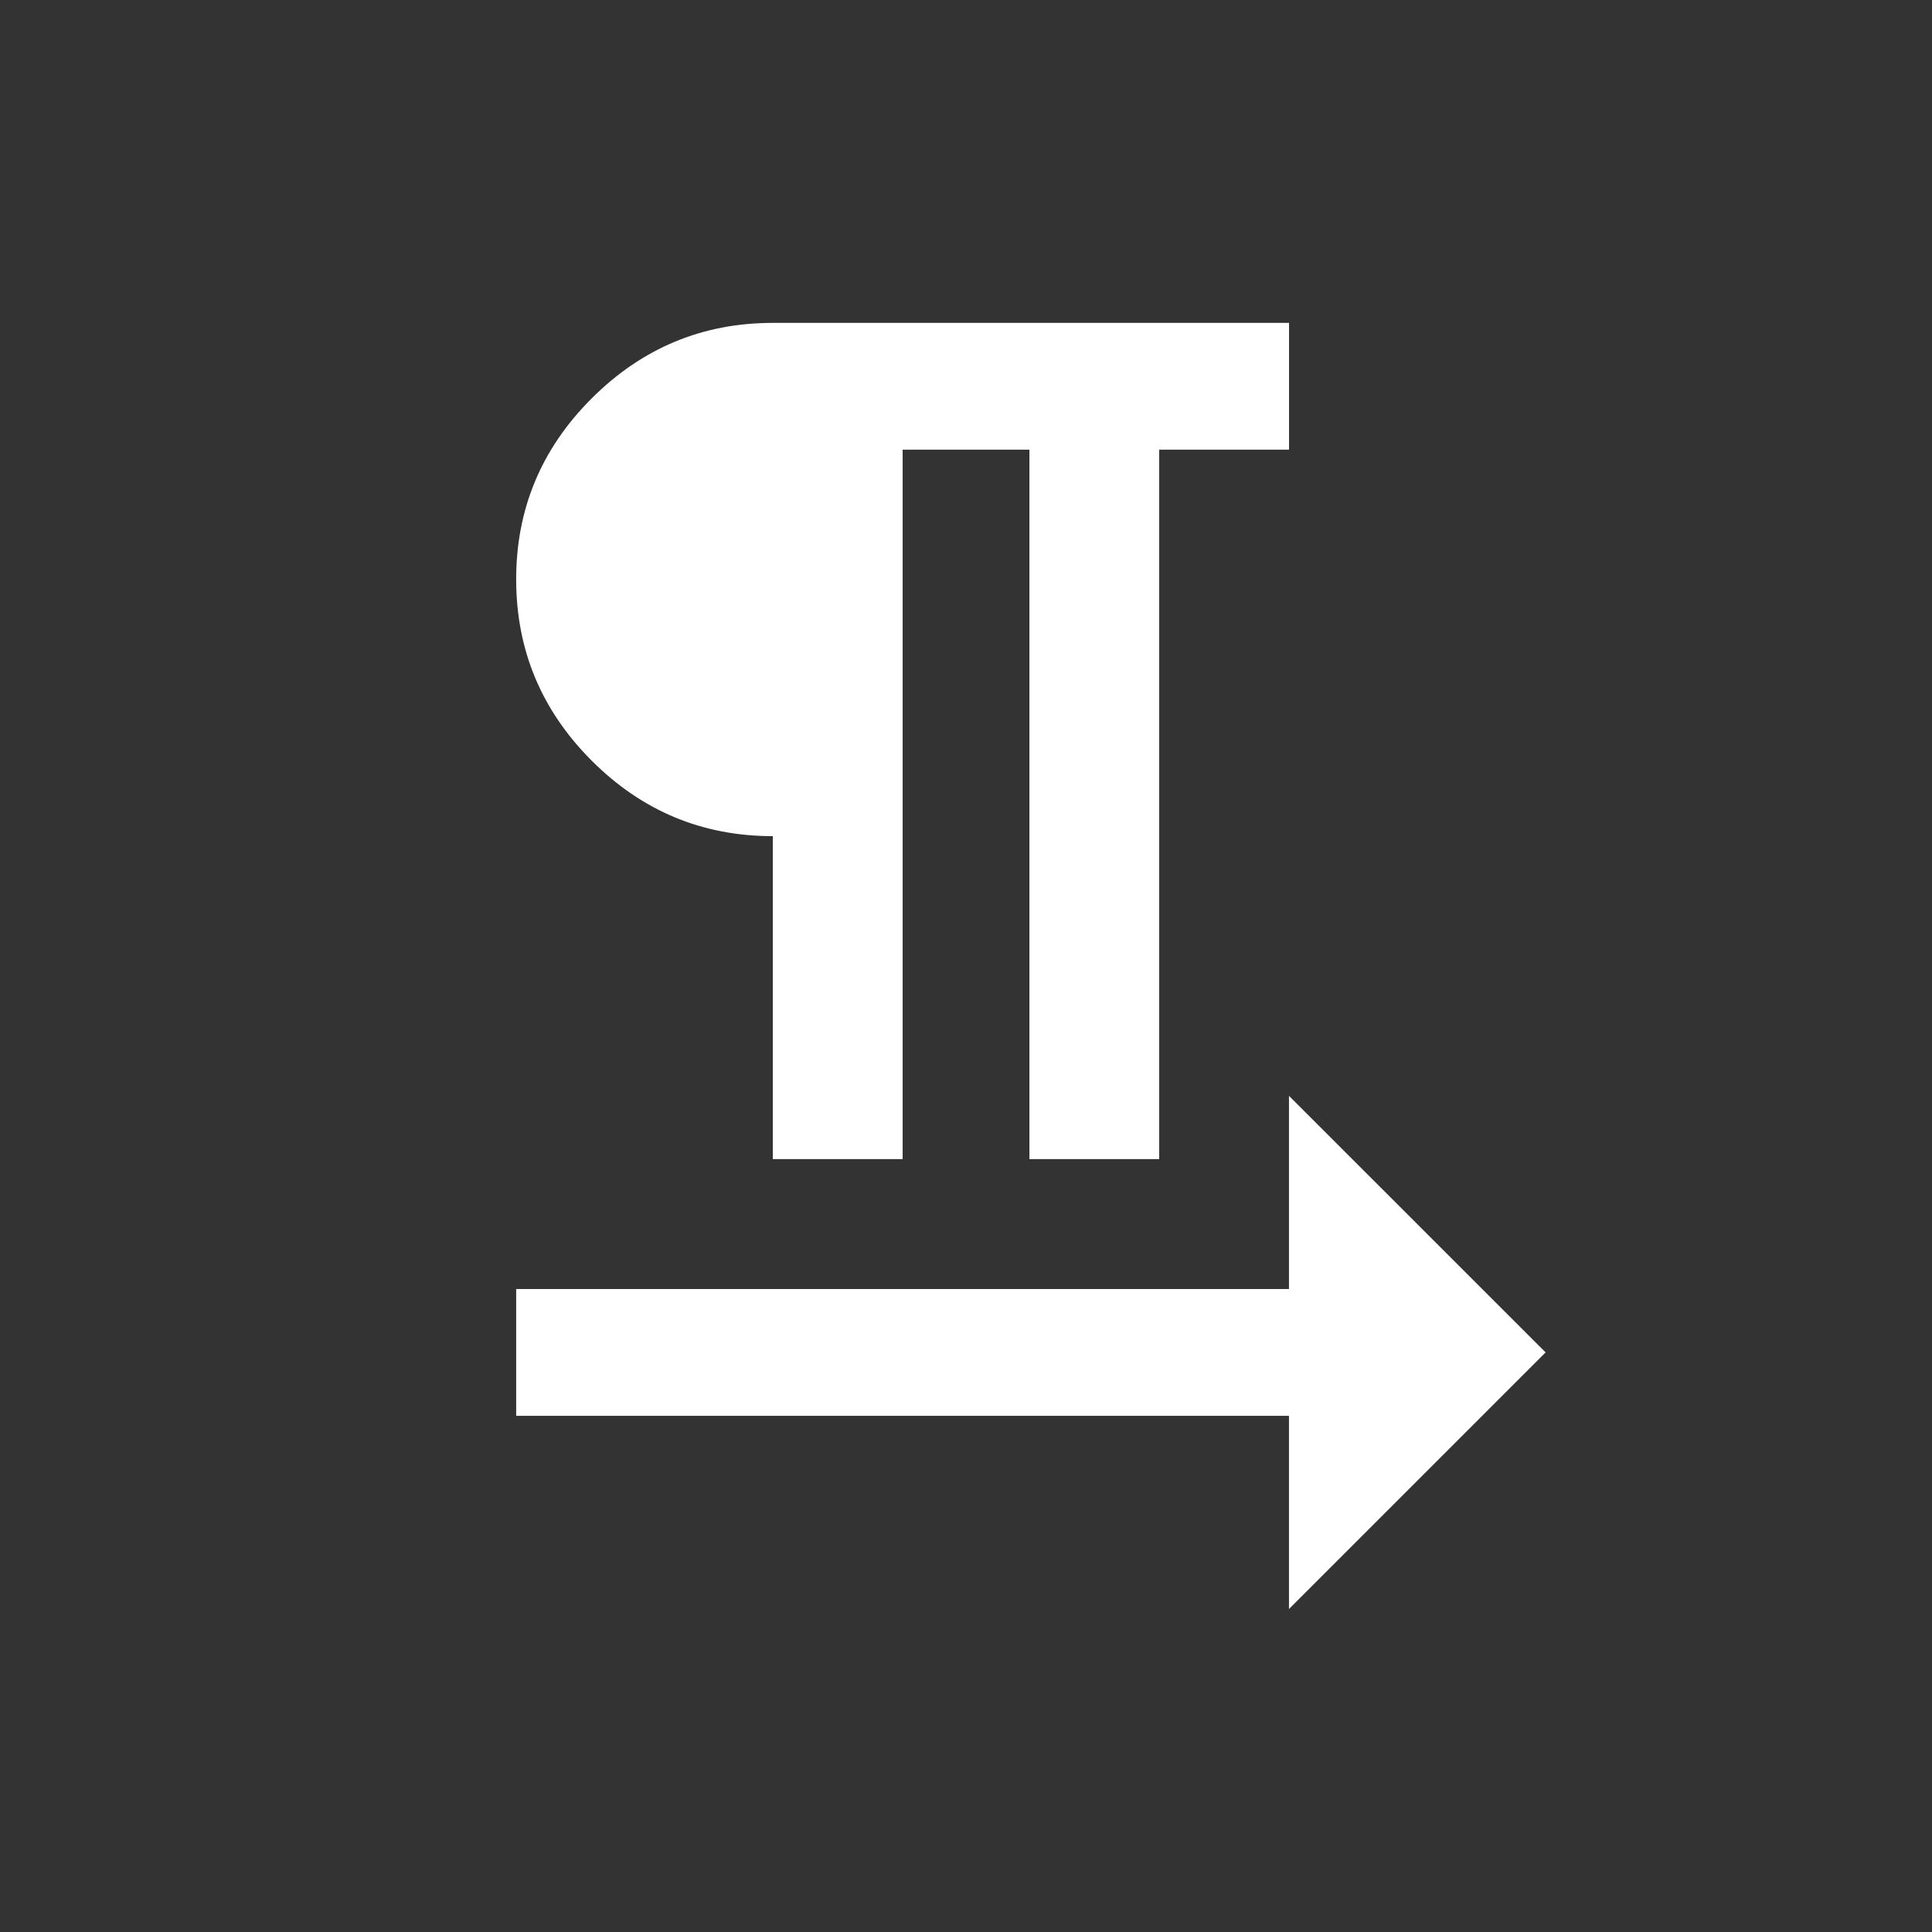 <!-- Generated by IcoMoon.io -->
<svg version="1.1" xmlns="http://www.w3.org/2000/svg" width="24" height="24" viewBox="0 0 24 24">
<rect x="0" y="0" width="24" height="24" fill="#333333" stroke="none"/>
<title>format_textdirection_l_to_r</title>
<path fill="#fff" d="M19.2 16.8l-3.188 3.188v-2.4h-9.6v-1.575h9.6v-2.4zM9.6 10.387q-1.313 0-2.25-0.938t-0.938-2.25 0.938-2.25 2.25-0.938h6.413v1.575h-1.613v8.813h-1.612v-8.813h-1.575v8.813h-1.613v-4.012z"></path>
</svg>
